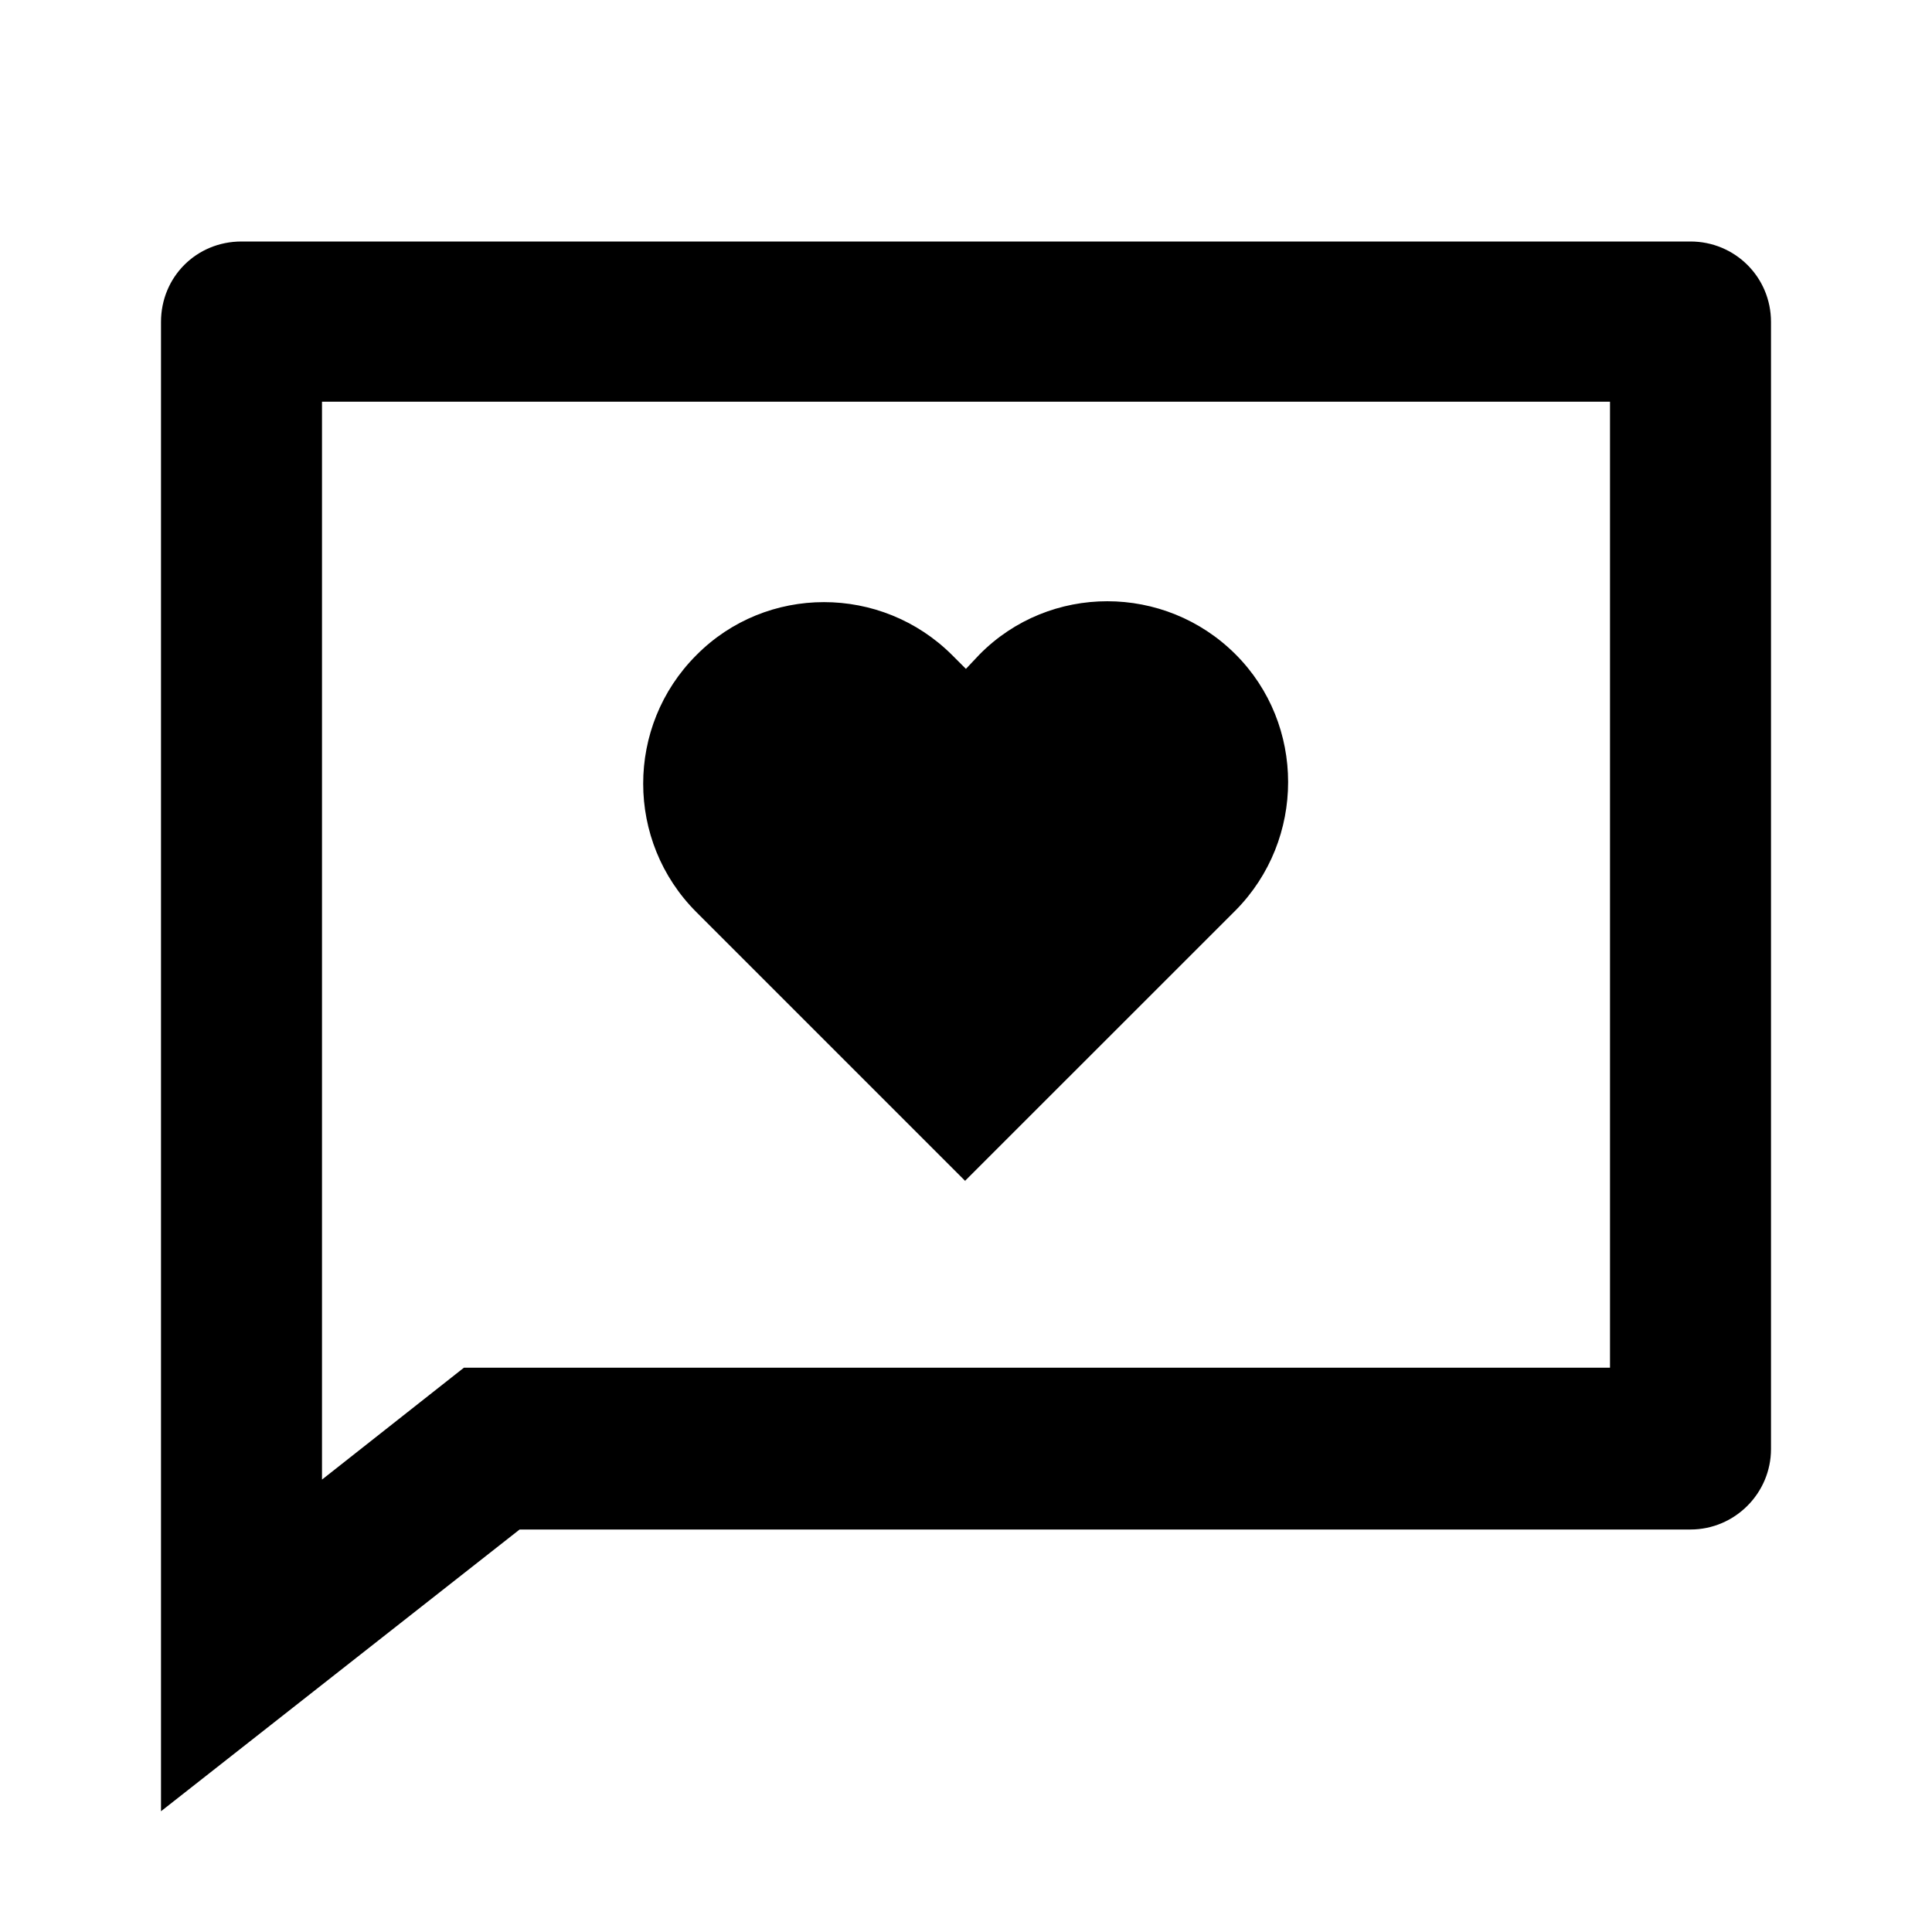 <svg viewBox="0 0 24 24" xmlns="http://www.w3.org/2000/svg"><path fill="none" d="M0 0h24v24H0Z"/><path d="M6.455 19L2 22.5V4v0c0-.56.44-1 1-1h18v0c.55 0 1 .44 1 1v14 0c0 .55-.45 1-1 1H6.455ZM4 18.38l1.763-1.39H20v-12H4v13.38Zm8.01-3.69l-3.36-3.36v0c-.88-.88-.88-2.31-.001-3.19 .87-.88 2.3-.88 3.18-.001l.17.17 .17-.18h0c.87-.88 2.3-.88 3.18 0 .87.87.87 2.3 0 3.18l-3.36 3.359Z"/></svg>